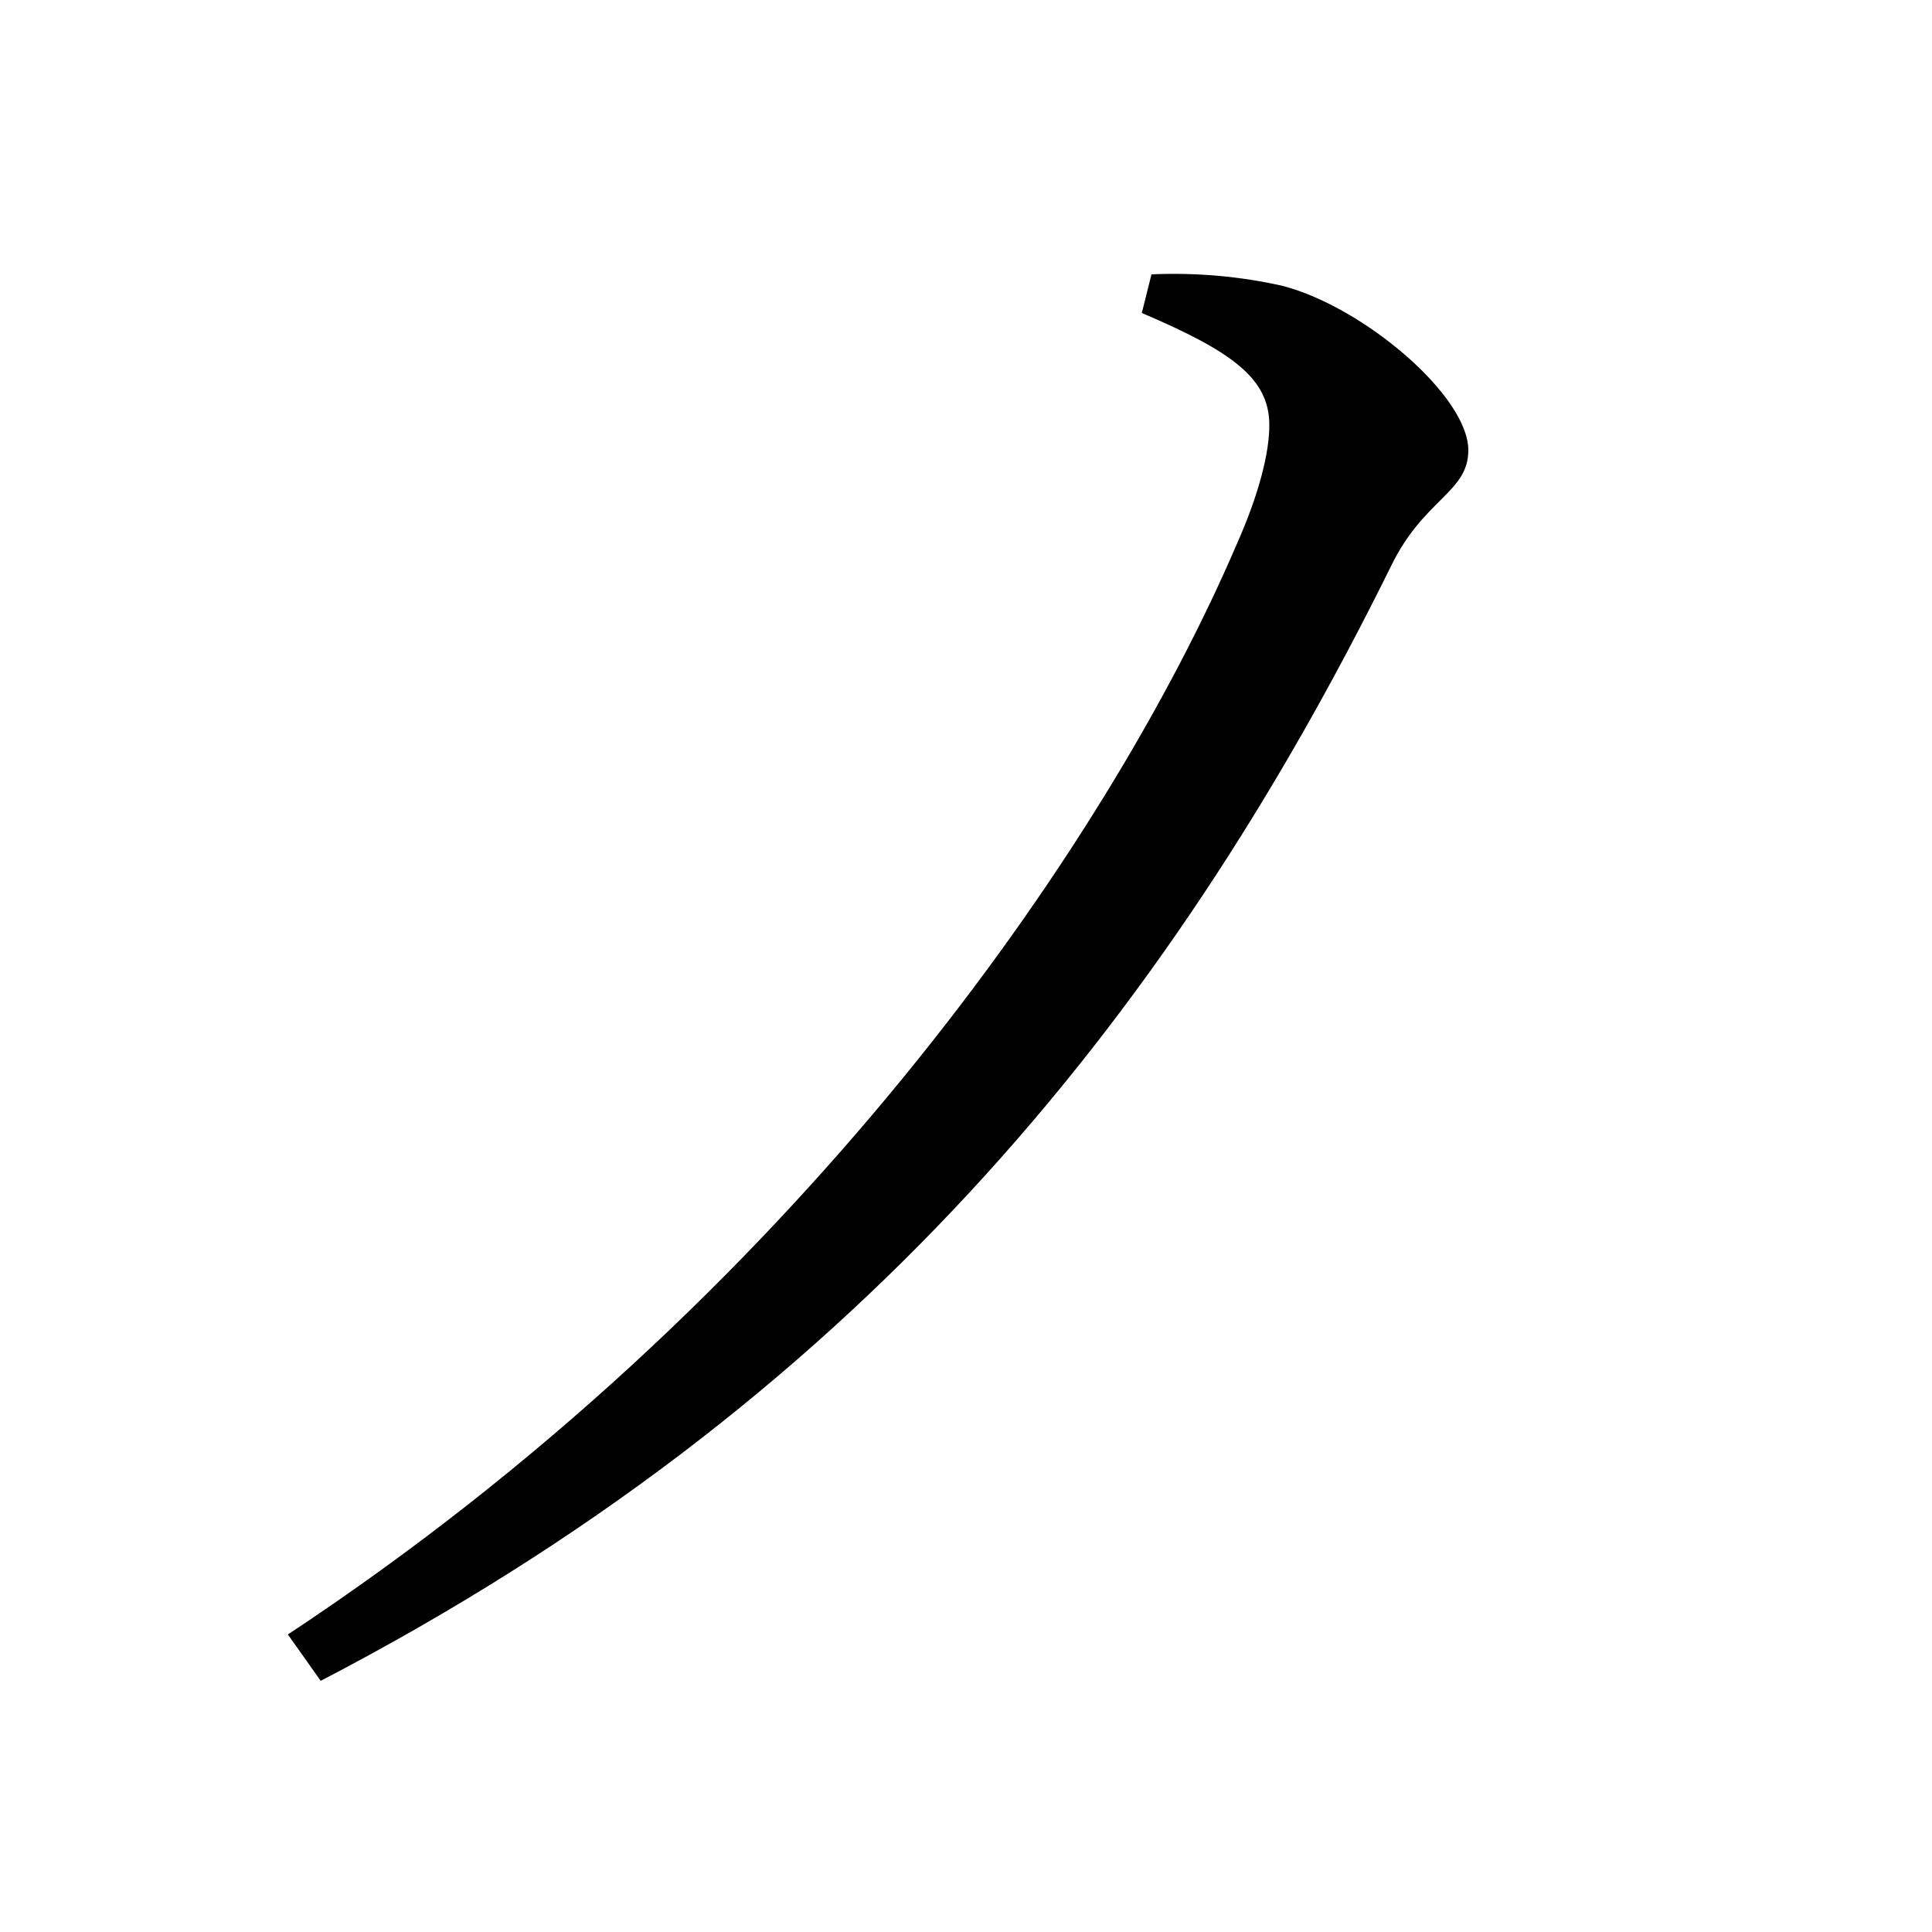 <svg xmlns="http://www.w3.org/2000/svg"
    viewBox="0 0 1000 1000">
  <!--
© 2017-2023 Adobe (http://www.adobe.com/).
Noto is a trademark of Google Inc.
This Font Software is licensed under the SIL Open Font License, Version 1.1. This Font Software is distributed on an "AS IS" BASIS, WITHOUT WARRANTIES OR CONDITIONS OF ANY KIND, either express or implied. See the SIL Open Font License for the specific language, permissions and limitations governing your use of this Font Software.
http://scripts.sil.org/OFL
  -->
<path d="M149 846L166 870C441 727 603 530 720 293 737 258 760 255 760 233 760 205 706 159 664 148 642 143 619 141 596 142L591 162C638 182 657 196 657 220 657 234 652 255 640 282 573 438 411 673 149 846Z"/>
</svg>